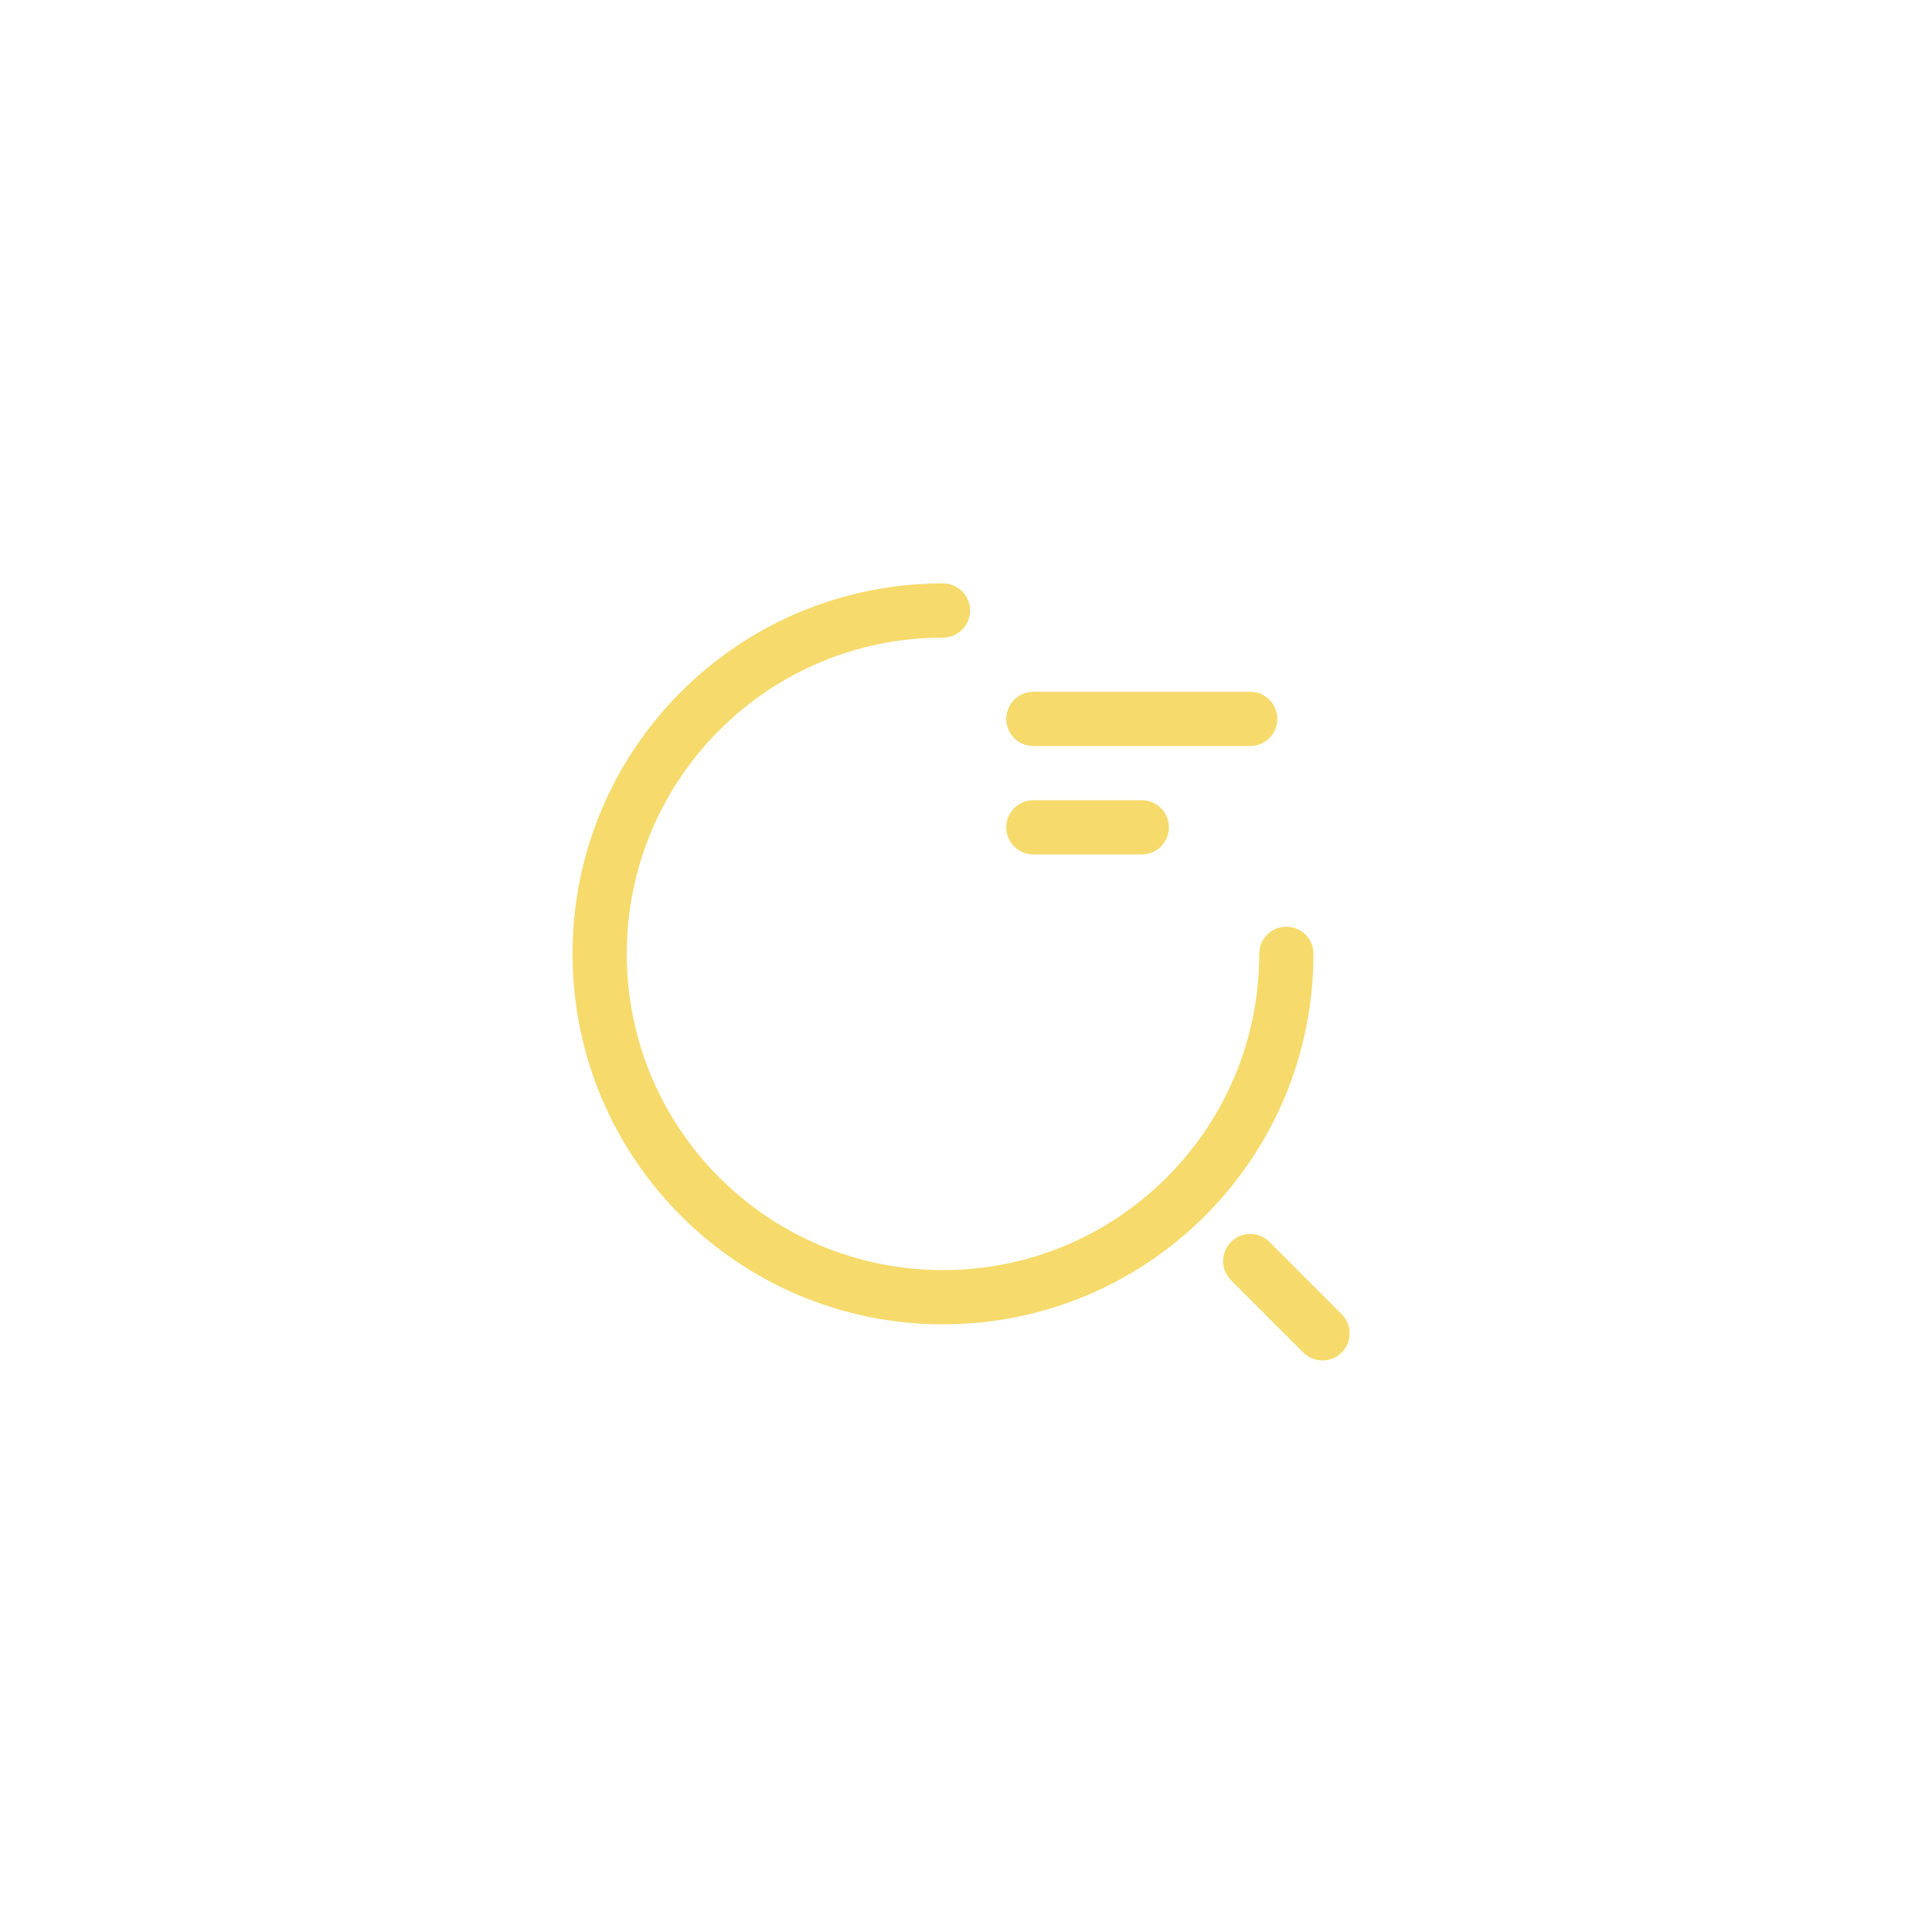 <svg width="98" height="98" viewBox="0 0 98 98" fill="none" xmlns="http://www.w3.org/2000/svg">
<g filter="url(#filter0_d_92_834)">
<path d="M52.417 34.167H63.417" stroke="#F6DA6B" stroke-width="2.75" stroke-linecap="round" stroke-linejoin="round"/>
</g>
<g filter="url(#filter1_d_92_834)">
<path d="M52.417 39.667H57.917" stroke="#F6DA6B" stroke-width="2.75" stroke-linecap="round" stroke-linejoin="round"/>
</g>
<g filter="url(#filter2_d_92_834)">
<path d="M65.25 46.083C65.25 55.708 57.458 63.5 47.833 63.5C38.208 63.5 30.417 55.708 30.417 46.083C30.417 36.458 38.208 28.667 47.833 28.667" stroke="#F6DA6B" stroke-width="2.75" stroke-linecap="round" stroke-linejoin="round"/>
</g>
<g filter="url(#filter3_d_92_834)">
<path d="M67.083 65.333L63.417 61.667" stroke="#F6DA6B" stroke-width="2.75" stroke-linecap="round" stroke-linejoin="round"/>
</g>
<defs>
<filter id="filter0_d_92_834" x="22.297" y="6.346" width="71.24" height="60.24" filterUnits="userSpaceOnUse" color-interpolation-filters="sRGB">
<feFlood flood-opacity="0" result="BackgroundImageFix"/>
<feColorMatrix in="SourceAlpha" type="matrix" values="0 0 0 0 0 0 0 0 0 0 0 0 0 0 0 0 0 0 127 0" result="hardAlpha"/>
<feOffset dy="2.3"/>
<feGaussianBlur stdDeviation="14.373"/>
<feColorMatrix type="matrix" values="0 0 0 0 0.965 0 0 0 0 0.855 0 0 0 0 0.42 0 0 0 1 0"/>
<feBlend mode="normal" in2="BackgroundImageFix" result="effect1_dropShadow_92_834"/>
<feBlend mode="normal" in="SourceGraphic" in2="effect1_dropShadow_92_834" result="shape"/>
</filter>
<filter id="filter1_d_92_834" x="22.297" y="11.846" width="65.74" height="60.24" filterUnits="userSpaceOnUse" color-interpolation-filters="sRGB">
<feFlood flood-opacity="0" result="BackgroundImageFix"/>
<feColorMatrix in="SourceAlpha" type="matrix" values="0 0 0 0 0 0 0 0 0 0 0 0 0 0 0 0 0 0 127 0" result="hardAlpha"/>
<feOffset dy="2.3"/>
<feGaussianBlur stdDeviation="14.373"/>
<feColorMatrix type="matrix" values="0 0 0 0 0.965 0 0 0 0 0.855 0 0 0 0 0.42 0 0 0 1 0"/>
<feBlend mode="normal" in2="BackgroundImageFix" result="effect1_dropShadow_92_834"/>
<feBlend mode="normal" in="SourceGraphic" in2="effect1_dropShadow_92_834" result="shape"/>
</filter>
<filter id="filter2_d_92_834" x="0.296" y="0.846" width="95.074" height="95.074" filterUnits="userSpaceOnUse" color-interpolation-filters="sRGB">
<feFlood flood-opacity="0" result="BackgroundImageFix"/>
<feColorMatrix in="SourceAlpha" type="matrix" values="0 0 0 0 0 0 0 0 0 0 0 0 0 0 0 0 0 0 127 0" result="hardAlpha"/>
<feOffset dy="2.3"/>
<feGaussianBlur stdDeviation="14.373"/>
<feColorMatrix type="matrix" values="0 0 0 0 0.965 0 0 0 0 0.855 0 0 0 0 0.42 0 0 0 1 0"/>
<feBlend mode="normal" in2="BackgroundImageFix" result="effect1_dropShadow_92_834"/>
<feBlend mode="normal" in="SourceGraphic" in2="effect1_dropShadow_92_834" result="shape"/>
</filter>
<filter id="filter3_d_92_834" x="33.297" y="33.846" width="63.907" height="63.907" filterUnits="userSpaceOnUse" color-interpolation-filters="sRGB">
<feFlood flood-opacity="0" result="BackgroundImageFix"/>
<feColorMatrix in="SourceAlpha" type="matrix" values="0 0 0 0 0 0 0 0 0 0 0 0 0 0 0 0 0 0 127 0" result="hardAlpha"/>
<feOffset dy="2.3"/>
<feGaussianBlur stdDeviation="14.373"/>
<feColorMatrix type="matrix" values="0 0 0 0 0.965 0 0 0 0 0.855 0 0 0 0 0.42 0 0 0 1 0"/>
<feBlend mode="normal" in2="BackgroundImageFix" result="effect1_dropShadow_92_834"/>
<feBlend mode="normal" in="SourceGraphic" in2="effect1_dropShadow_92_834" result="shape"/>
</filter>
</defs>
</svg>
